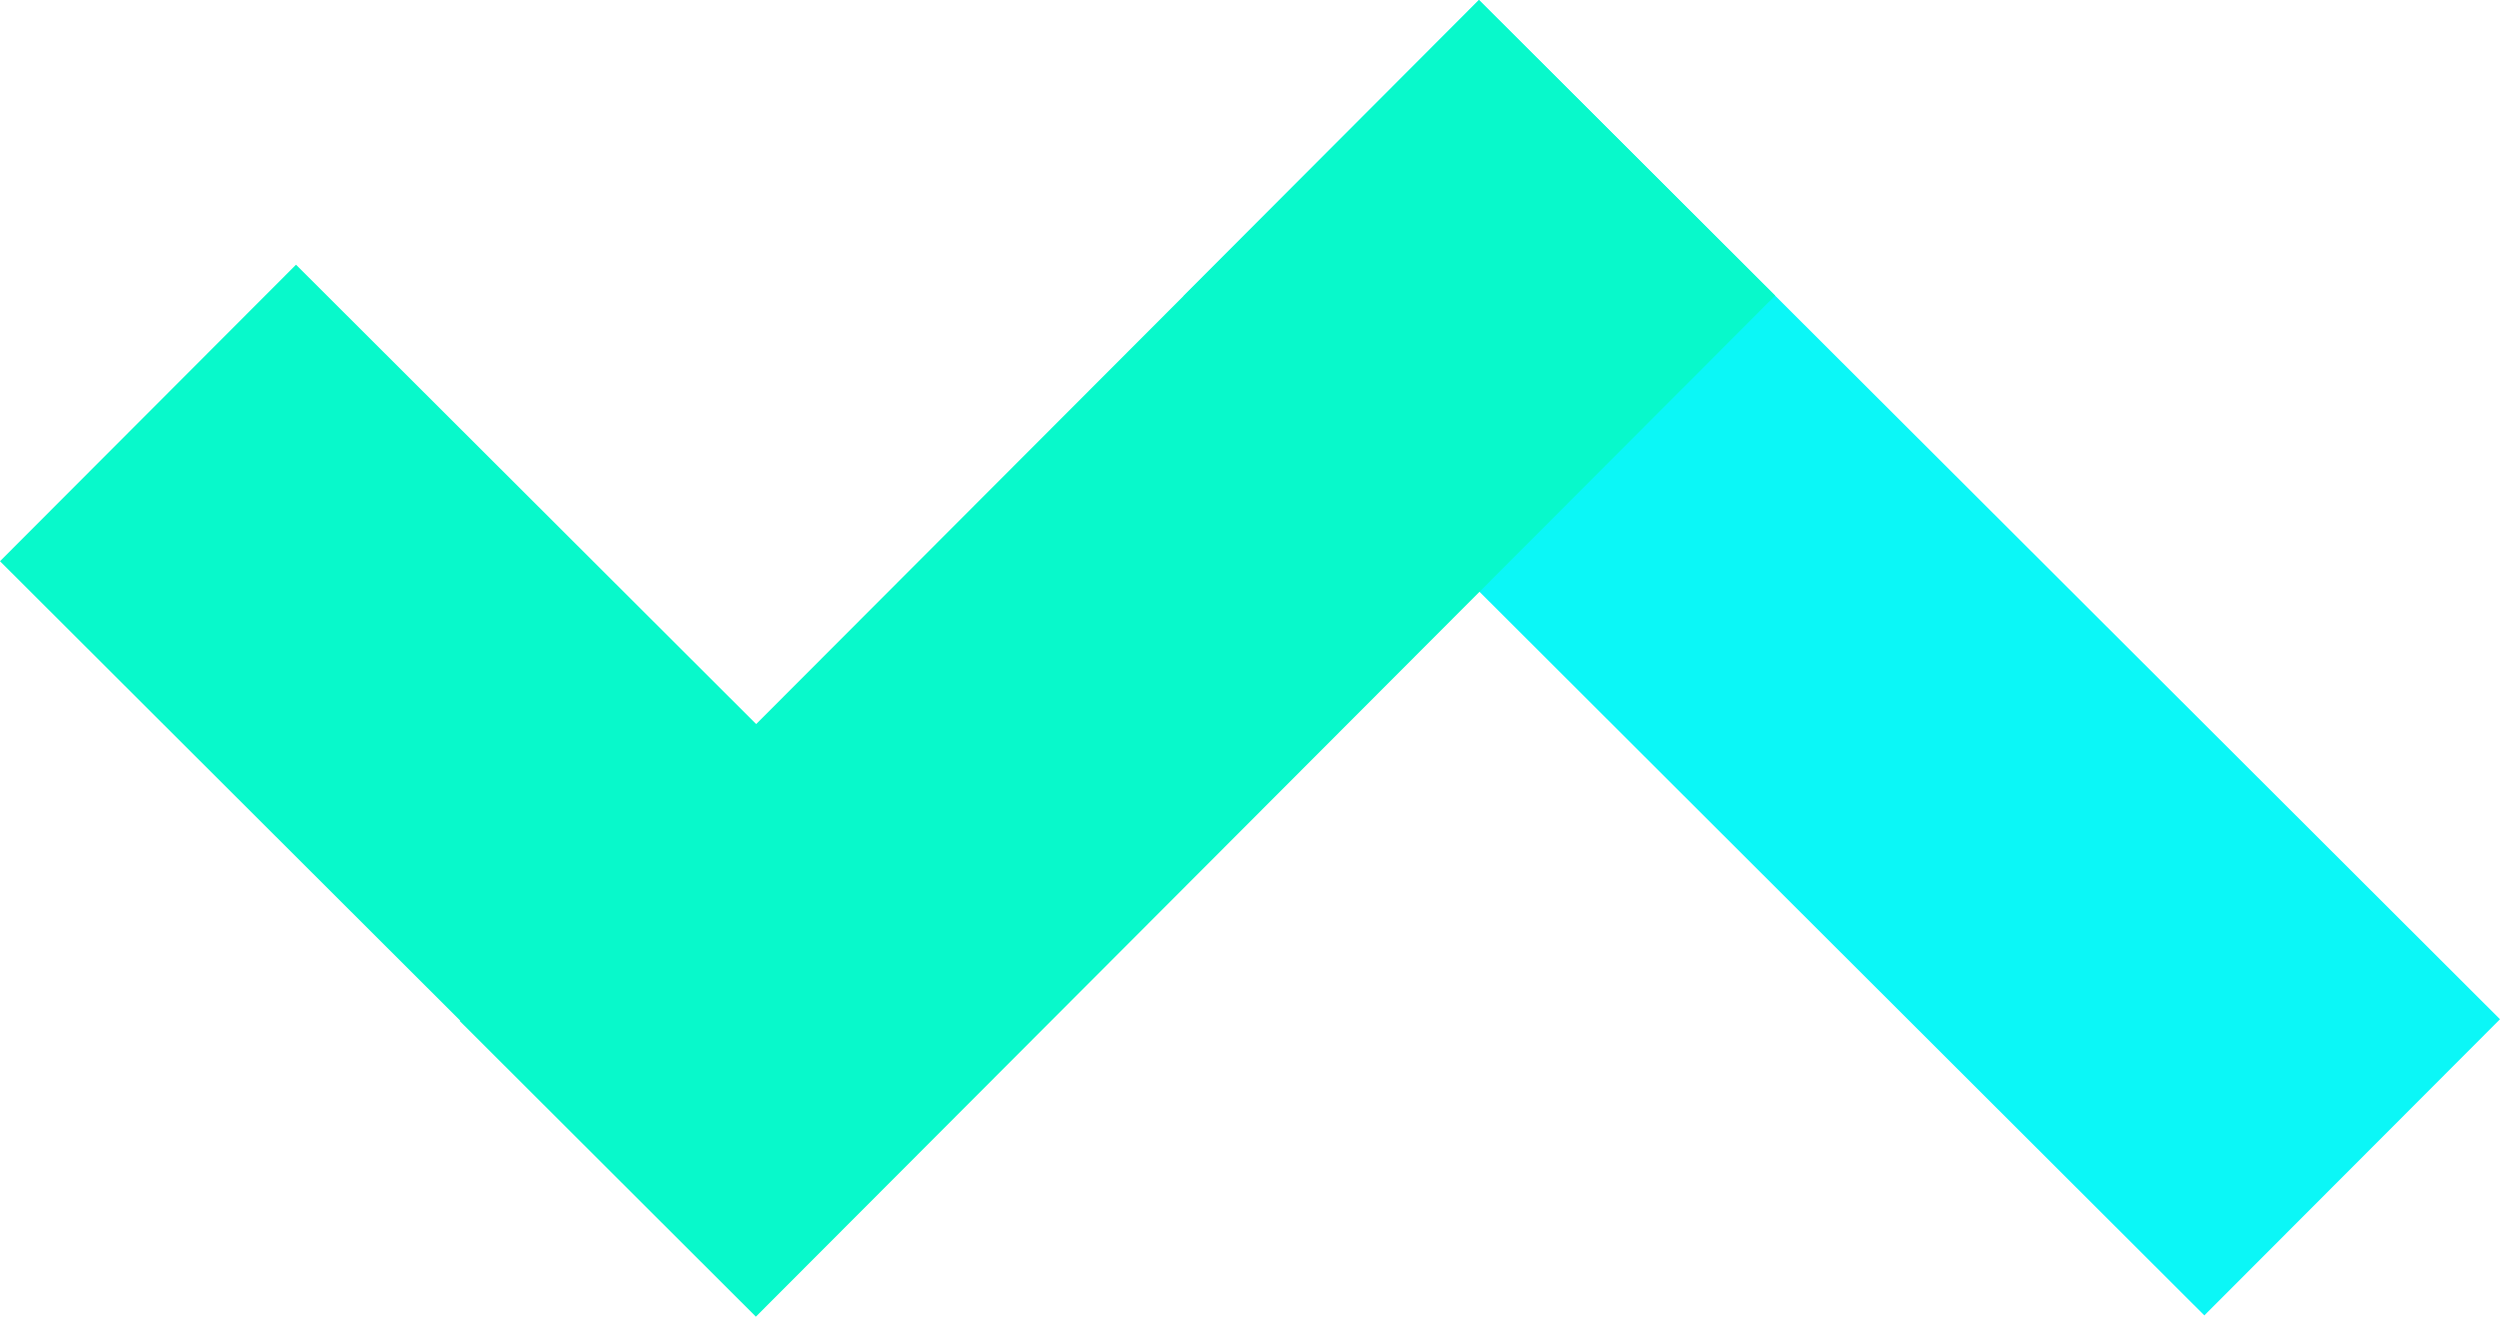 <?xml version="1.0" encoding="UTF-8" standalone="no"?>
<svg
   xmlns:dc="http://purl.org/dc/elements/1.1/"
   xmlns:cc="http://creativecommons.org/ns#"
   xmlns:rdf="http://www.w3.org/1999/02/22-rdf-syntax-ns#"
   xmlns:svg="http://www.w3.org/2000/svg"
   xmlns="http://www.w3.org/2000/svg"
   id="svg27"
   version="1.1"
   viewBox="0 0 40.224 21.184"
   height="211.843"
   width="402.239">
  <!-- Generator: sketchtool 50.2 (55047) - http://www.bohemiancoding.com/sketch -->
  <title
     id="title2">0A37CEA3-CDFA-4425-8D35-DA2C815845C3</title>
  <desc
     id="desc4">Created with sketchtool.</desc>
  <defs
     id="defs6" />
  <path
     style="fill:#0bf7f7;fill-rule:nonzero;stroke:none;stroke-width:1"
     d="M 35.467,21.164 19.04,4.765 23.796,-3.1029792e-7 40.224,16.399 Z"
     id="Rectangle-path" />
  <path
     id="rect20"
     transform="scale(0.1)"
     d="M 237.961 0 L 121.666 116.498 L 47.627 42.588 L 0 90.297 L 74.041 164.207 L 73.971 164.277 L 121.619 211.844 L 285.611 47.566 L 237.961 0 z "
     style="fill:#08f9cb;fill-rule:nonzero;stroke:none;stroke-width:10" />
</svg>
